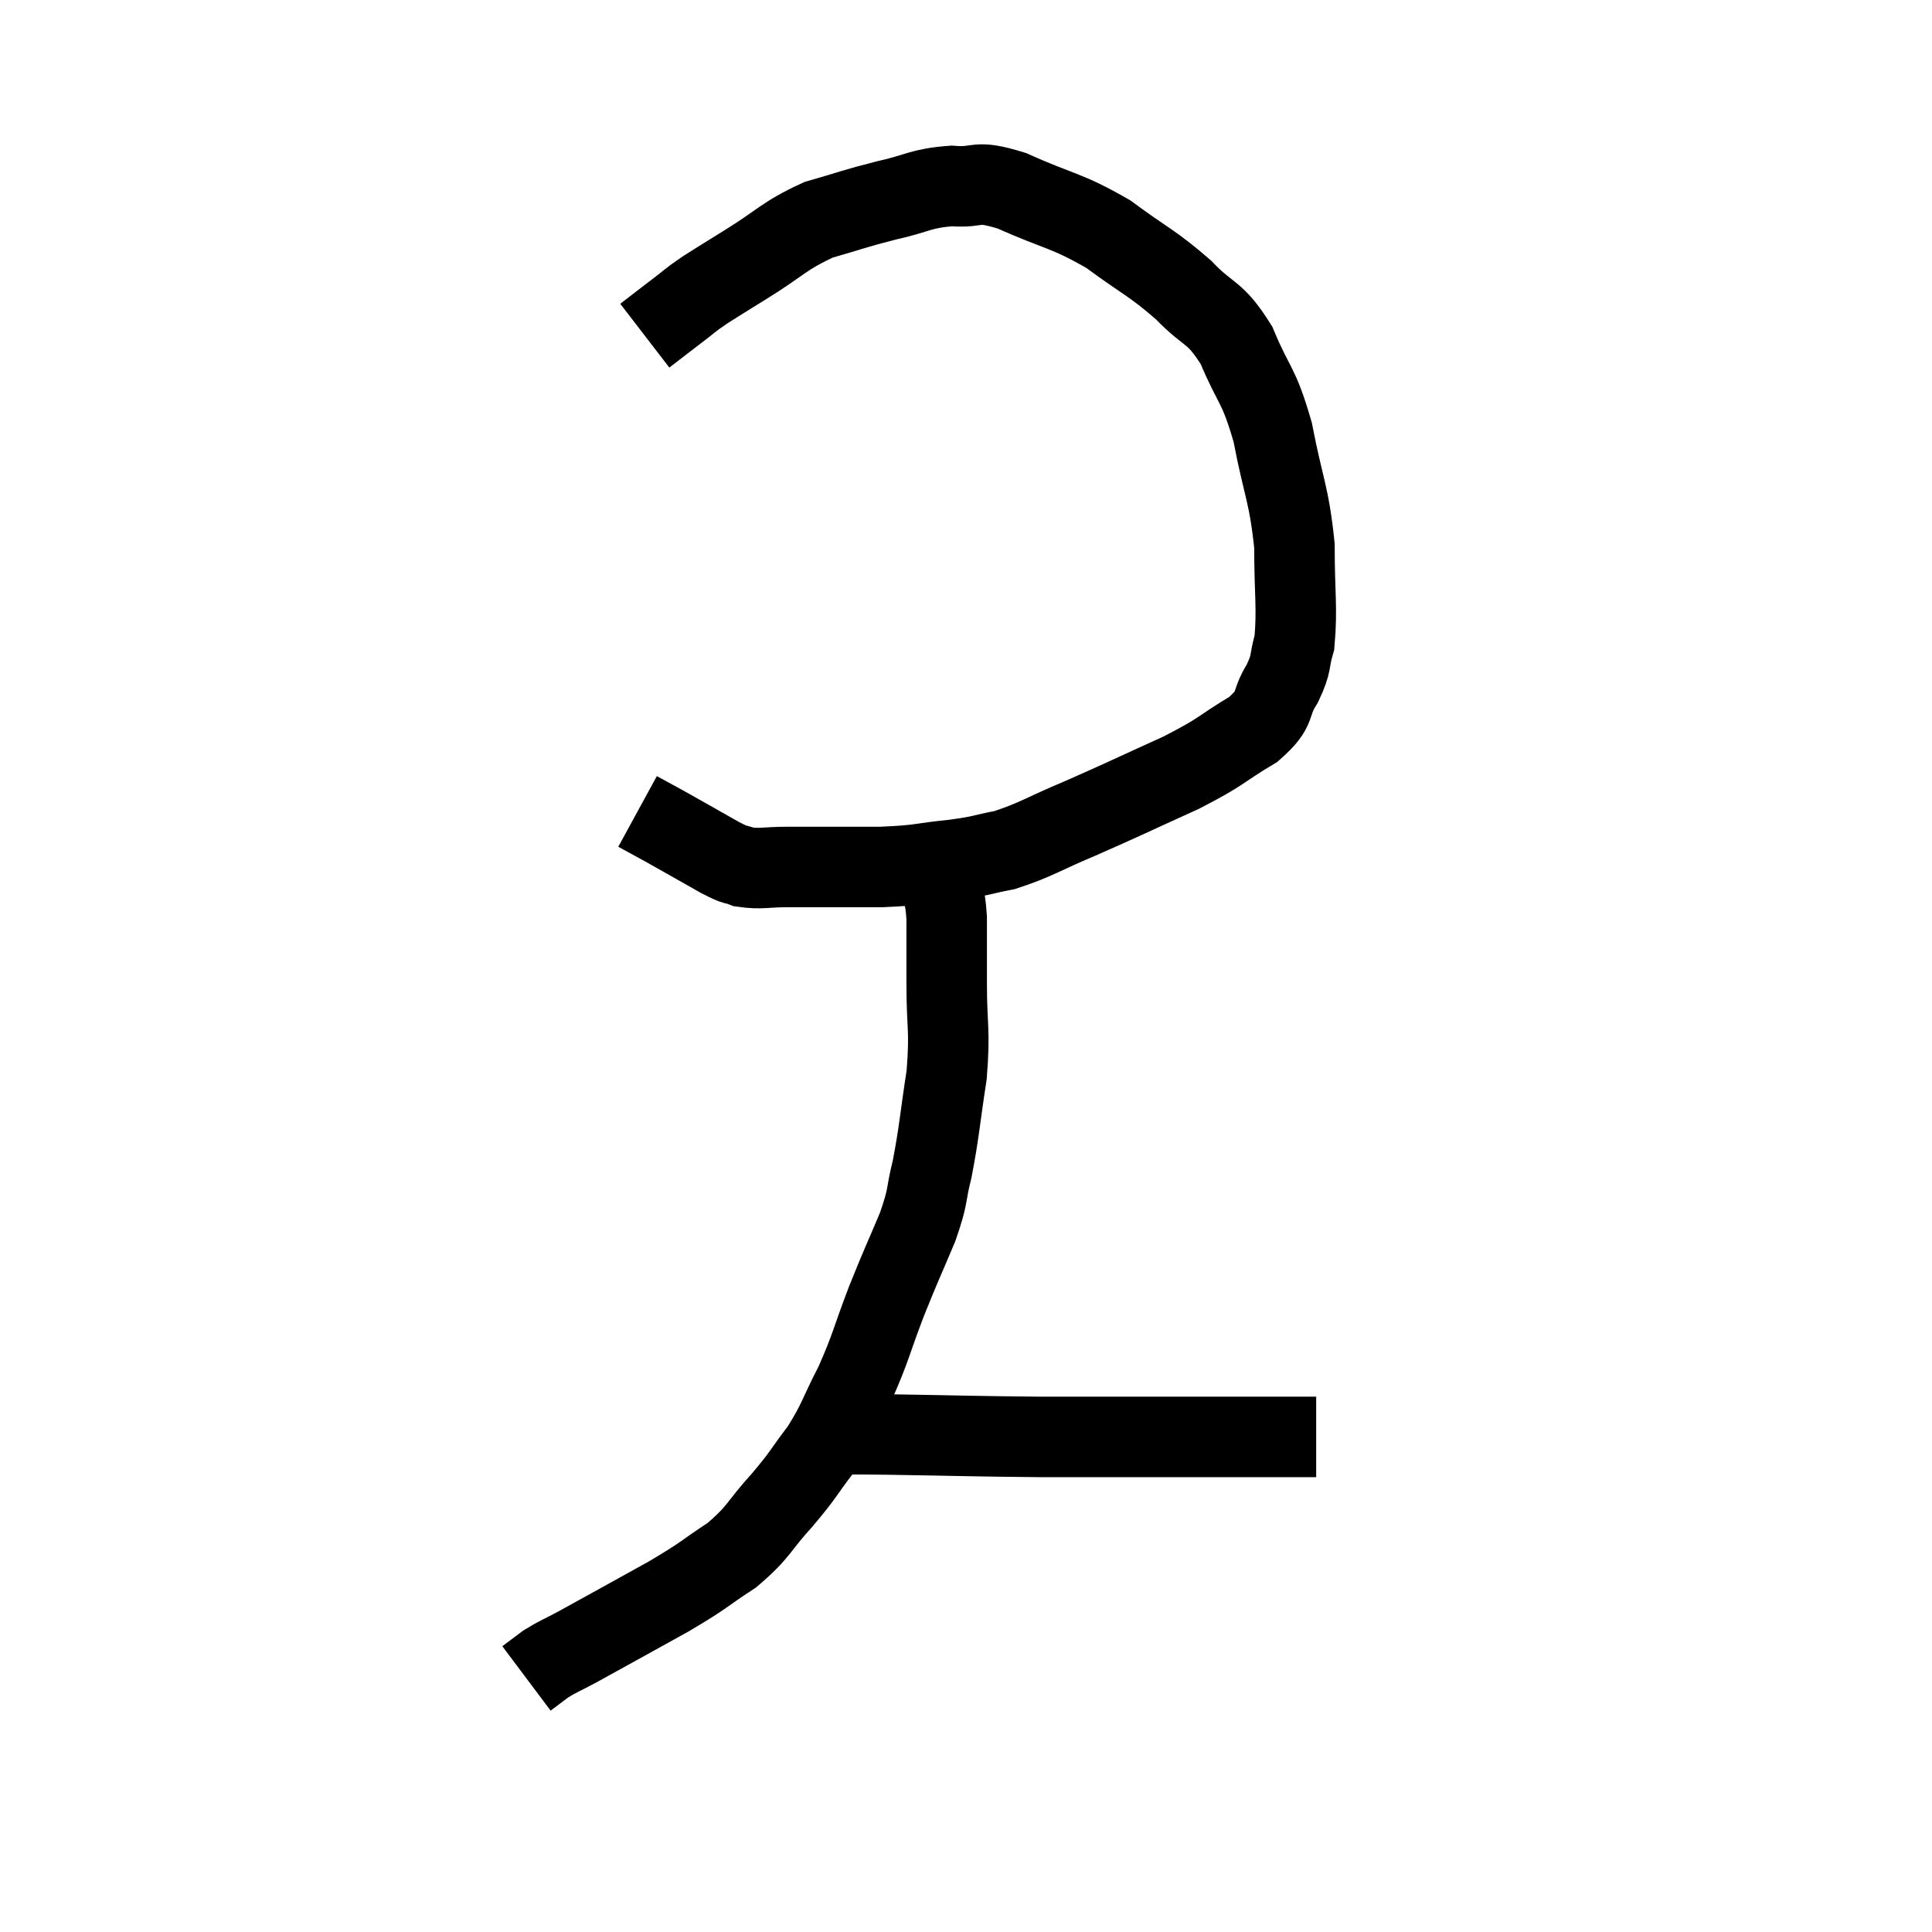 <svg width="48" height="48" viewBox="0 0 48 48" xmlns="http://www.w3.org/2000/svg"><path d="M 16.02 8.34 C 16.41 8.04, 16.425 8.025, 16.8 7.74 C 17.16 7.47, 17.1 7.485, 17.52 7.2 C 18 6.9, 17.775 7.035, 18.48 6.6 C 19.41 6.03, 19.455 5.865, 20.34 5.46 C 21.18 5.22, 21.195 5.19, 22.02 4.98 C 22.83 4.8, 22.86 4.68, 23.64 4.62 C 24.39 4.68, 24.165 4.44, 25.14 4.74 C 26.34 5.28, 26.475 5.205, 27.54 5.82 C 28.47 6.51, 28.605 6.51, 29.4 7.2 C 30.06 7.89, 30.165 7.695, 30.72 8.58 C 31.17 9.66, 31.26 9.495, 31.62 10.74 C 31.89 12.15, 32.025 12.255, 32.16 13.56 C 32.16 14.76, 32.235 15.105, 32.16 15.96 C 32.01 16.47, 32.115 16.44, 31.86 16.98 C 31.5 17.55, 31.77 17.565, 31.14 18.12 C 30.24 18.66, 30.42 18.645, 29.34 19.2 C 28.08 19.77, 27.915 19.86, 26.82 20.34 C 25.89 20.73, 25.74 20.865, 24.96 21.12 C 24.33 21.24, 24.465 21.255, 23.7 21.36 C 22.8 21.45, 22.935 21.495, 21.9 21.54 C 20.73 21.54, 20.415 21.54, 19.56 21.54 C 19.02 21.54, 18.9 21.6, 18.48 21.54 C 18.18 21.42, 18.375 21.555, 17.88 21.3 C 17.19 20.91, 17.01 20.805, 16.5 20.52 C 16.17 20.34, 16.005 20.25, 15.84 20.16 L 15.84 20.16" fill="none" stroke="black" stroke-width="2"></path><path d="M 23.34 21.84 C 23.43 22.32, 23.475 22.155, 23.52 22.8 C 23.52 23.61, 23.52 23.445, 23.52 24.42 C 23.52 25.56, 23.61 25.545, 23.52 26.7 C 23.34 27.87, 23.34 28.095, 23.16 29.04 C 22.98 29.76, 23.085 29.655, 22.8 30.48 C 22.41 31.41, 22.41 31.365, 22.02 32.34 C 21.63 33.36, 21.645 33.465, 21.24 34.38 C 20.82 35.19, 20.85 35.28, 20.4 36 C 19.92 36.63, 19.995 36.6, 19.44 37.26 C 18.81 37.95, 18.885 38.04, 18.18 38.64 C 17.4 39.15, 17.58 39.09, 16.62 39.66 C 15.48 40.29, 15.105 40.5, 14.34 40.92 C 13.95 41.13, 13.875 41.145, 13.56 41.34 C 13.32 41.52, 13.2 41.61, 13.08 41.7 L 13.08 41.7" fill="none" stroke="black" stroke-width="2"></path><path d="M 20.22 35.64 C 20.52 35.64, 20.355 35.64, 20.82 35.64 C 21.45 35.64, 20.82 35.625, 22.08 35.64 C 23.97 35.67, 24.165 35.685, 25.86 35.7 C 27.36 35.7, 27.825 35.7, 28.86 35.7 C 29.43 35.7, 29.4 35.7, 30 35.7 C 30.63 35.7, 30.75 35.7, 31.26 35.7 C 31.65 35.7, 31.77 35.7, 32.04 35.7 C 32.19 35.7, 32.175 35.7, 32.34 35.7 L 32.7 35.7" fill="none" stroke="black" stroke-width="2"></path></svg>